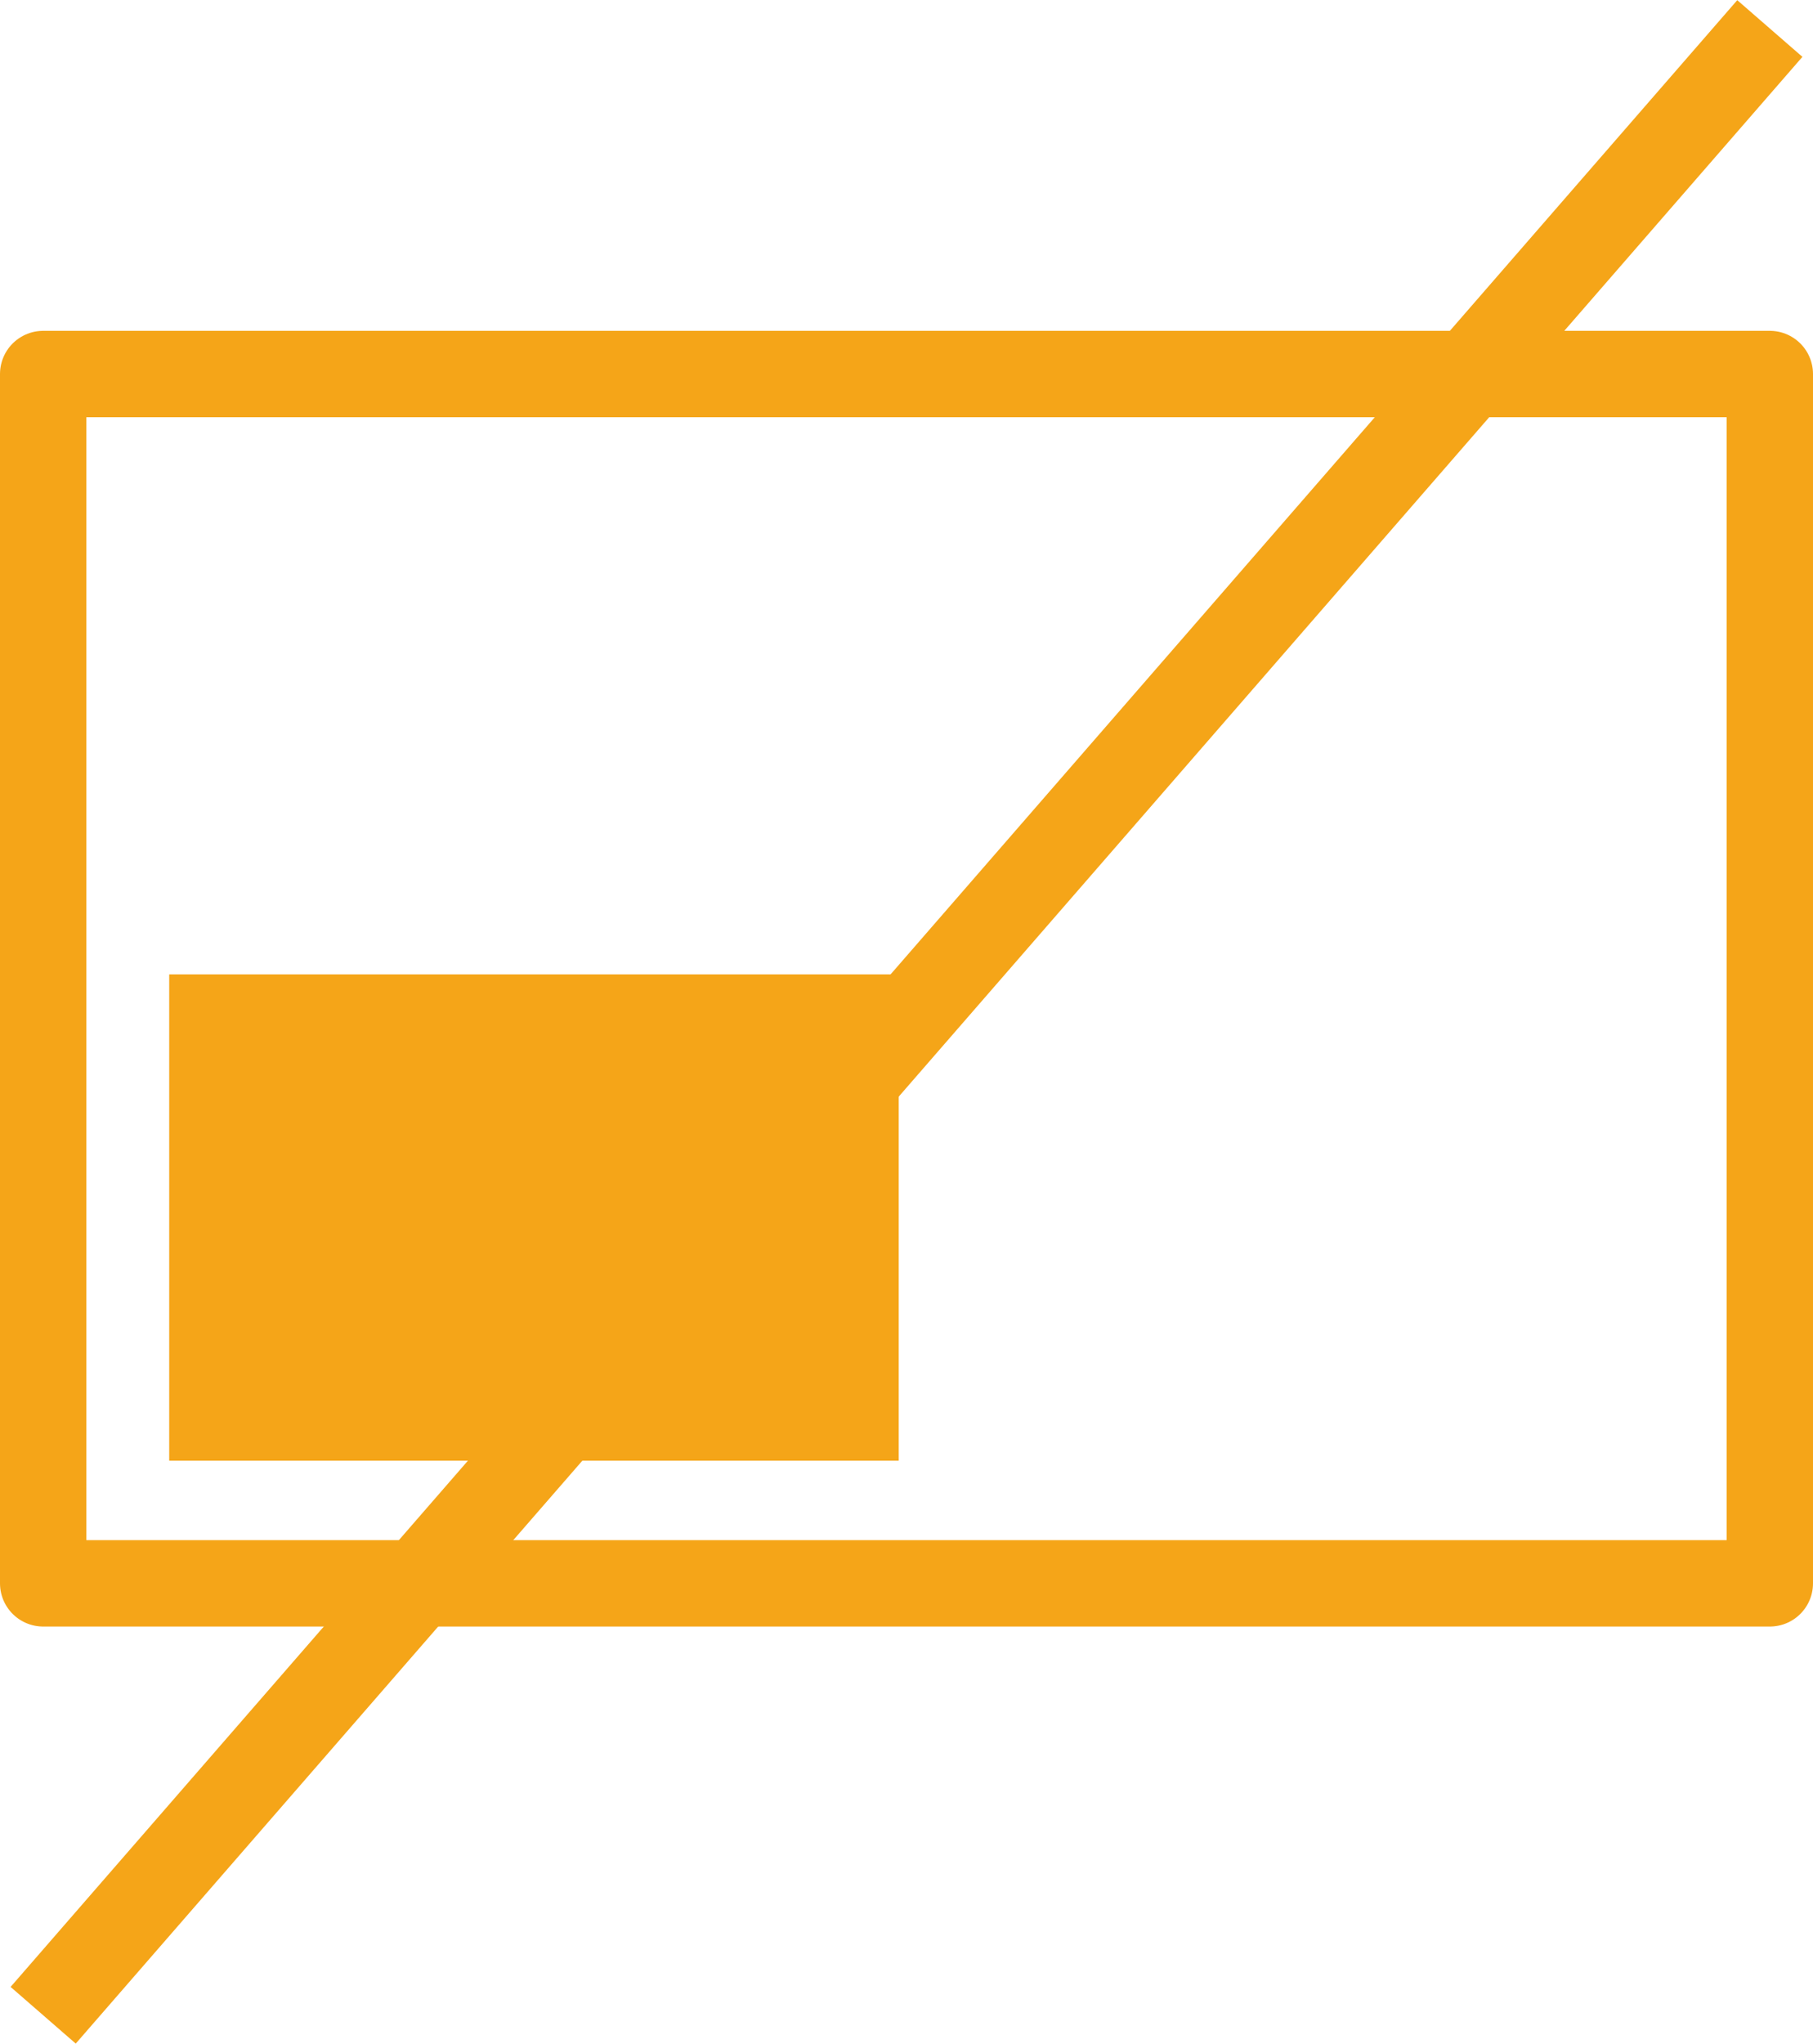 <svg xmlns="http://www.w3.org/2000/svg" viewBox="0 0 21 23.66"><defs><style>.cls-1,.cls-3{fill:none;stroke:#f5a518;}.cls-1{stroke-linecap:round;stroke-linejoin:round;}.cls-2{fill:#f5a518;}</style></defs><g id="レイヤー_2" data-name="レイヤー 2"><g id="レイヤー_1-2" data-name="レイヤー 1"><g id="グループ_44" data-name="グループ 44"><g id="グループ_3" data-name="グループ 3"><g id="グループ_2" data-name="グループ 2"><rect id="長方形_11" data-name="長方形 11" class="cls-1" x="0.5" y="4.33" width="20" height="14"/><rect id="長方形_12" data-name="長方形 12" class="cls-2" x="1.96" y="11.28" width="8.45" height="5.63"/></g></g><line id="線_7" data-name="線 7" class="cls-3" x1="20.5" y1="0.33" x2="0.5" y2="23.33"/></g></g></g></svg>